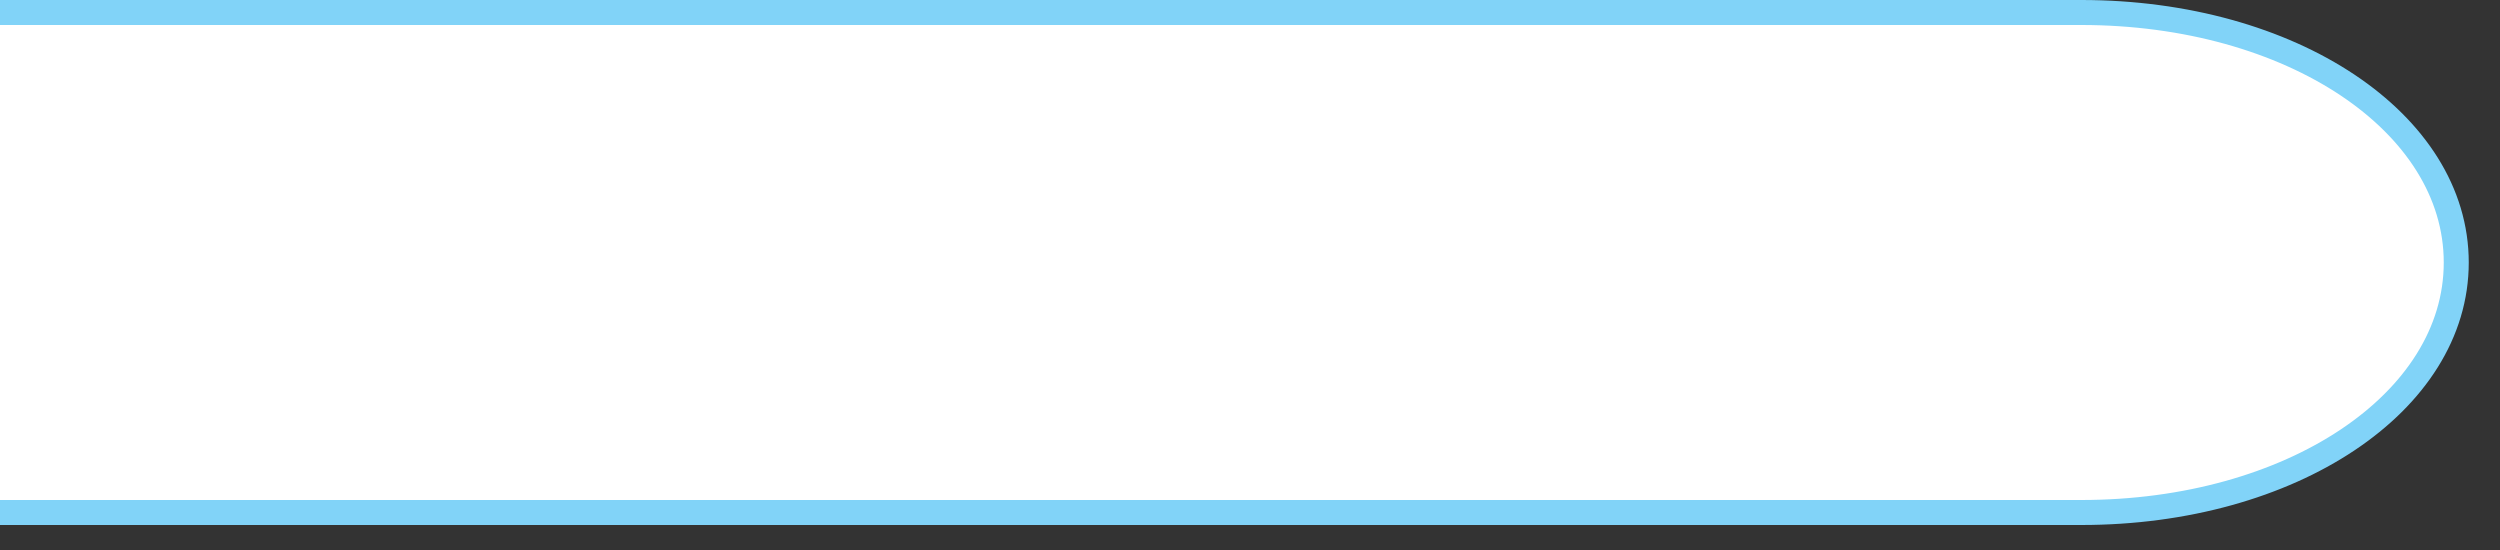 ﻿<?xml version="1.0" encoding="utf-8"?>
<svg version="1.1" xmlns:xlink="http://www.w3.org/1999/xlink" width="100px" height="22px" xmlns="http://www.w3.org/2000/svg">
  <rect width="100%" height="100%" fill="#333333" stroke="none"/>
  <g transform="matrix(1 0 0 1 -1500 -30 )">
    <path d="M 0 20.5  L 0 0.5  L 40.006 0.5  L 83.25 0.5  C 91.65 0.5  98.25 4.9  98.25 10.5  C 98.25 16.1  91.65 20.5  83.25 20.5  L 0 20.5  Z " fill-rule="nonzero" fill="#ffffff" stroke="none" transform="matrix(1 0 0 1 1500 30 )" />
    <path d="M 0 0.5  L 40.006 0.5  L 83.25 0.5  C 91.65 0.5  98.25 4.9  98.25 10.5  C 98.25 16.1  91.65 20.5  83.25 20.5  L 0 20.5  " stroke-width="1" stroke="#81d3f8" fill="none" transform="matrix(1 0 0 1 1500 30 )" />
  </g>
</svg>